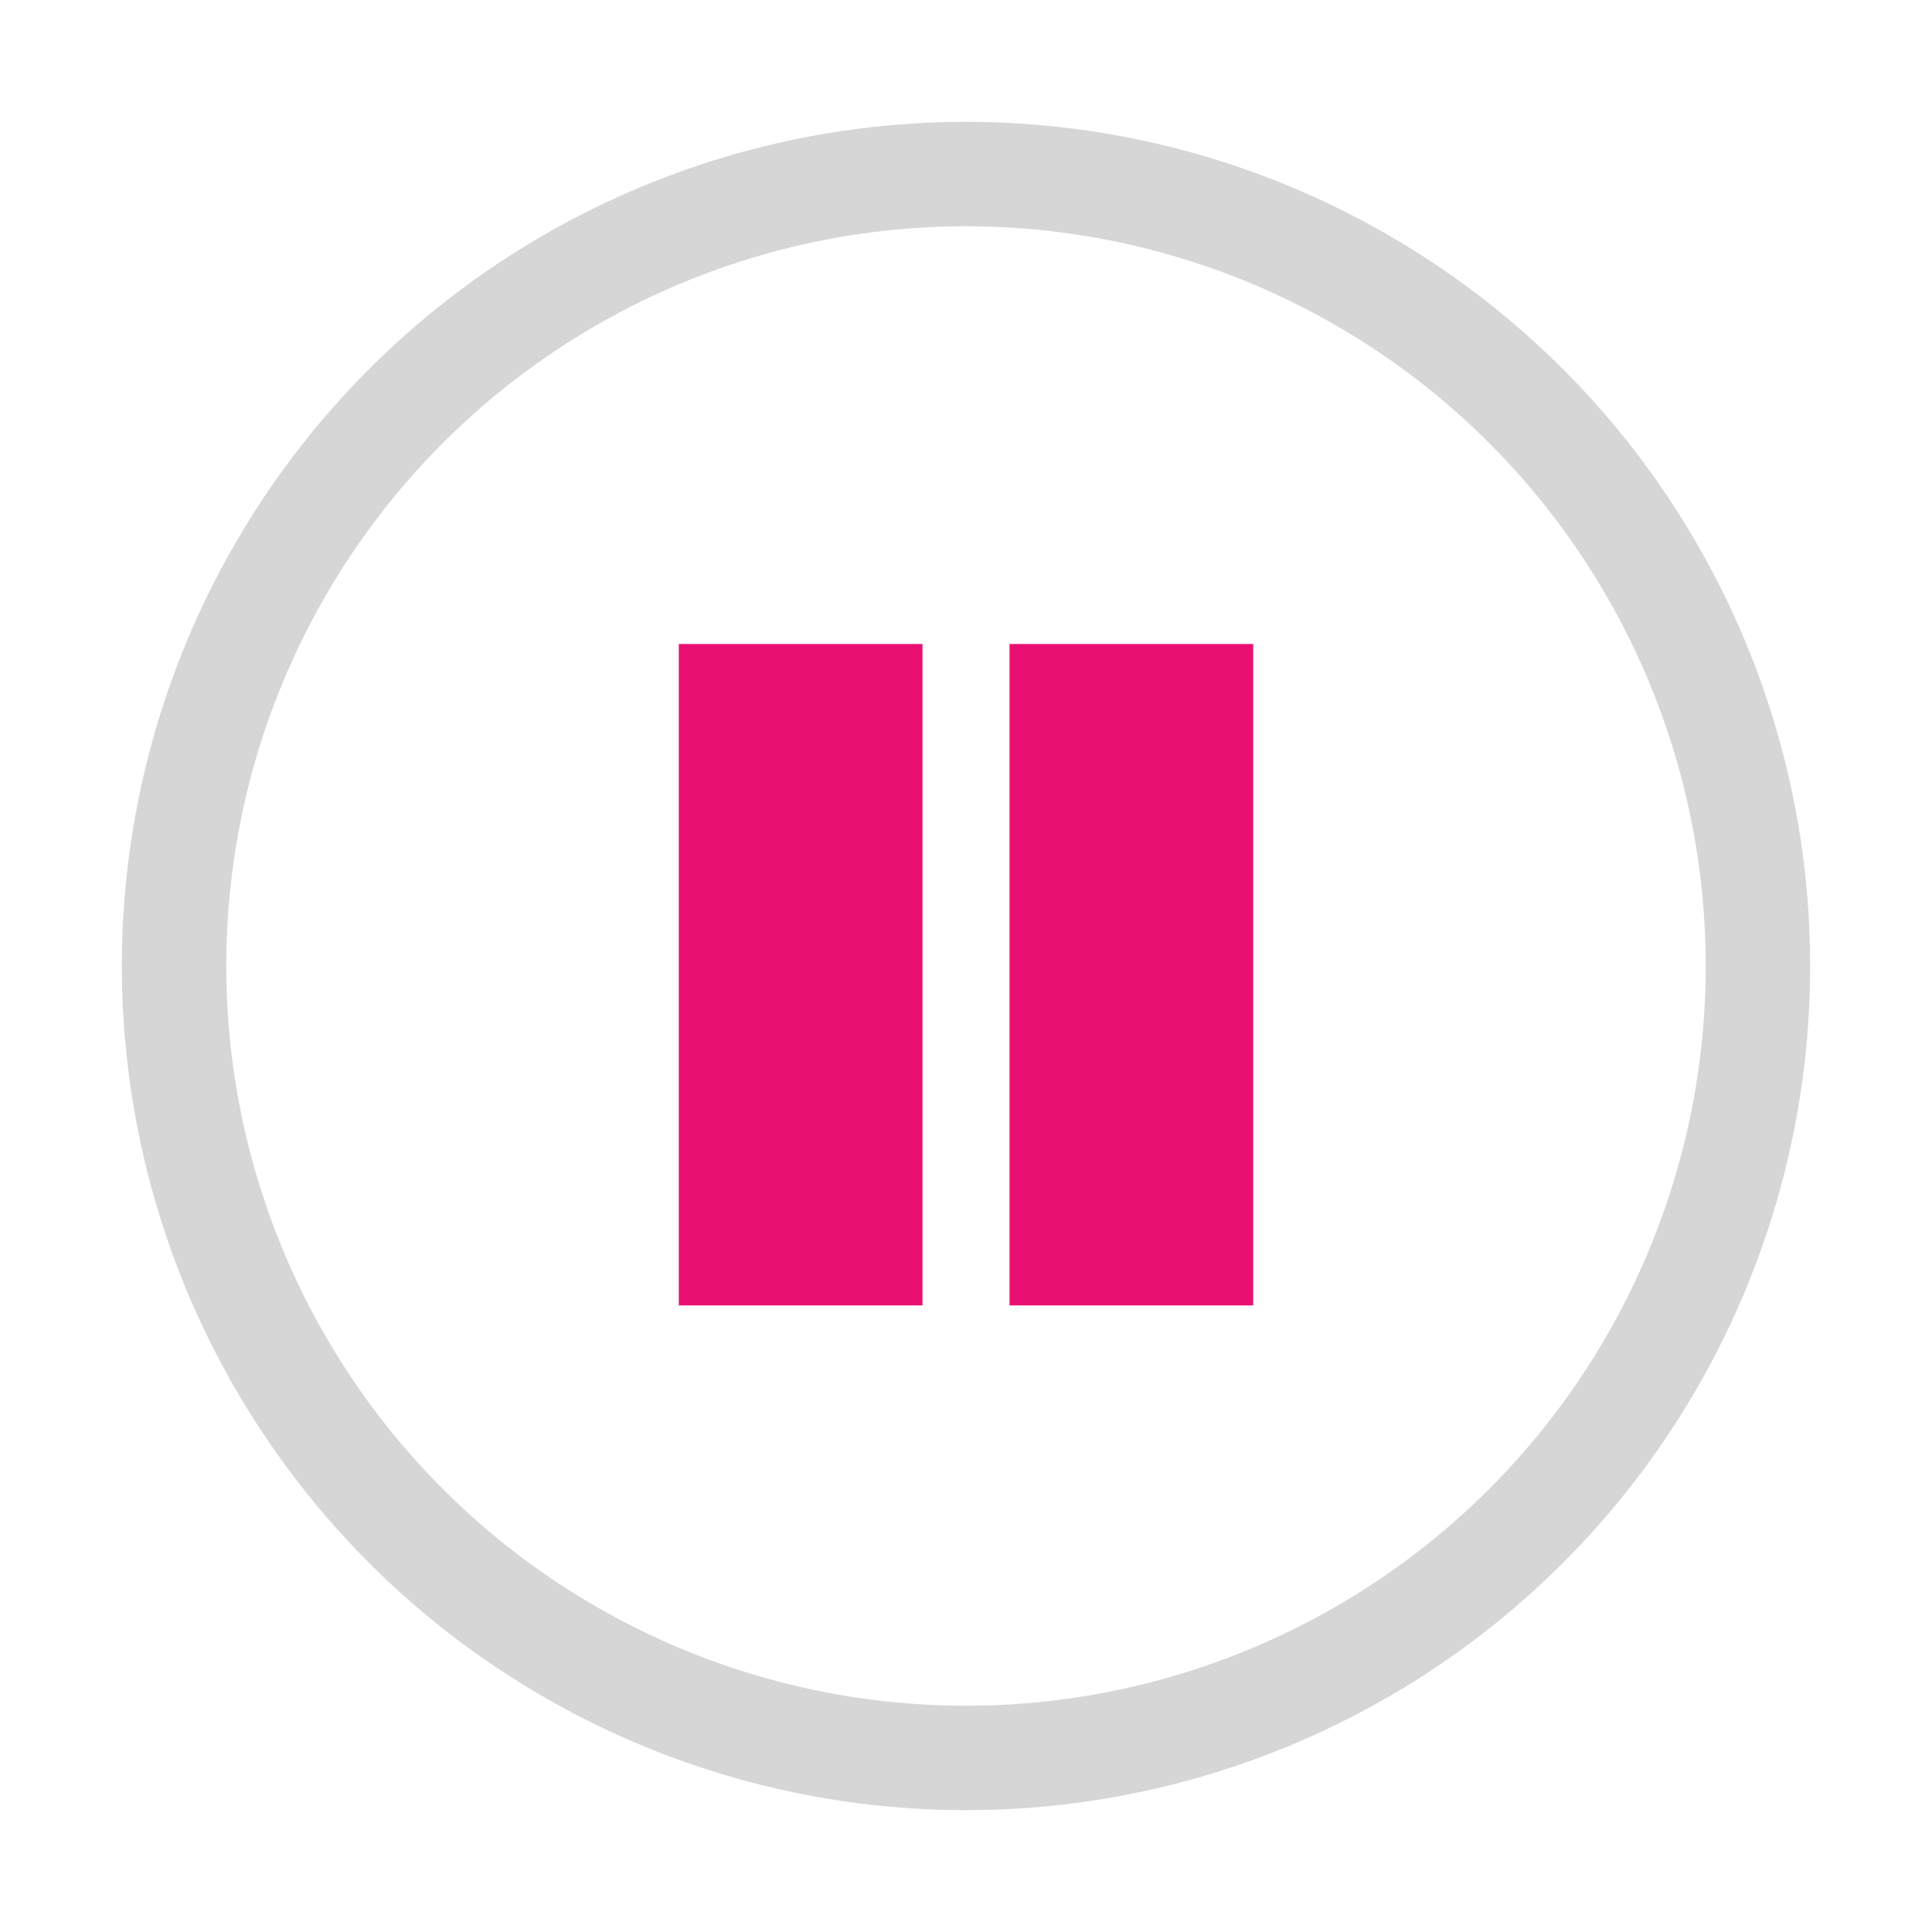<?xml version="1.0" encoding="UTF-8"?>
<svg width="70px" height="70px" viewBox="0 0 111 111" version="1.1" xmlns="http://www.w3.org/2000/svg" xmlns:xlink="http://www.w3.org/1999/xlink">
    <title>Pause Button</title>
    <g id="Pause-Button" stroke="none" stroke-width="1" fill="none" fill-rule="evenodd">
        <circle id="Oval-Copy-5" stroke="#D6D6D6" stroke-width="6" cx="55.5" cy="55.5" r="45.5"></circle>
        <rect id="Rectangle" fill="#EA1073" x="39" y="37" width="14" height="38"></rect>
        <rect id="Rectangle-Copy-2" fill="#EA1073" x="58" y="37" width="14" height="38"></rect>
    </g>
</svg>